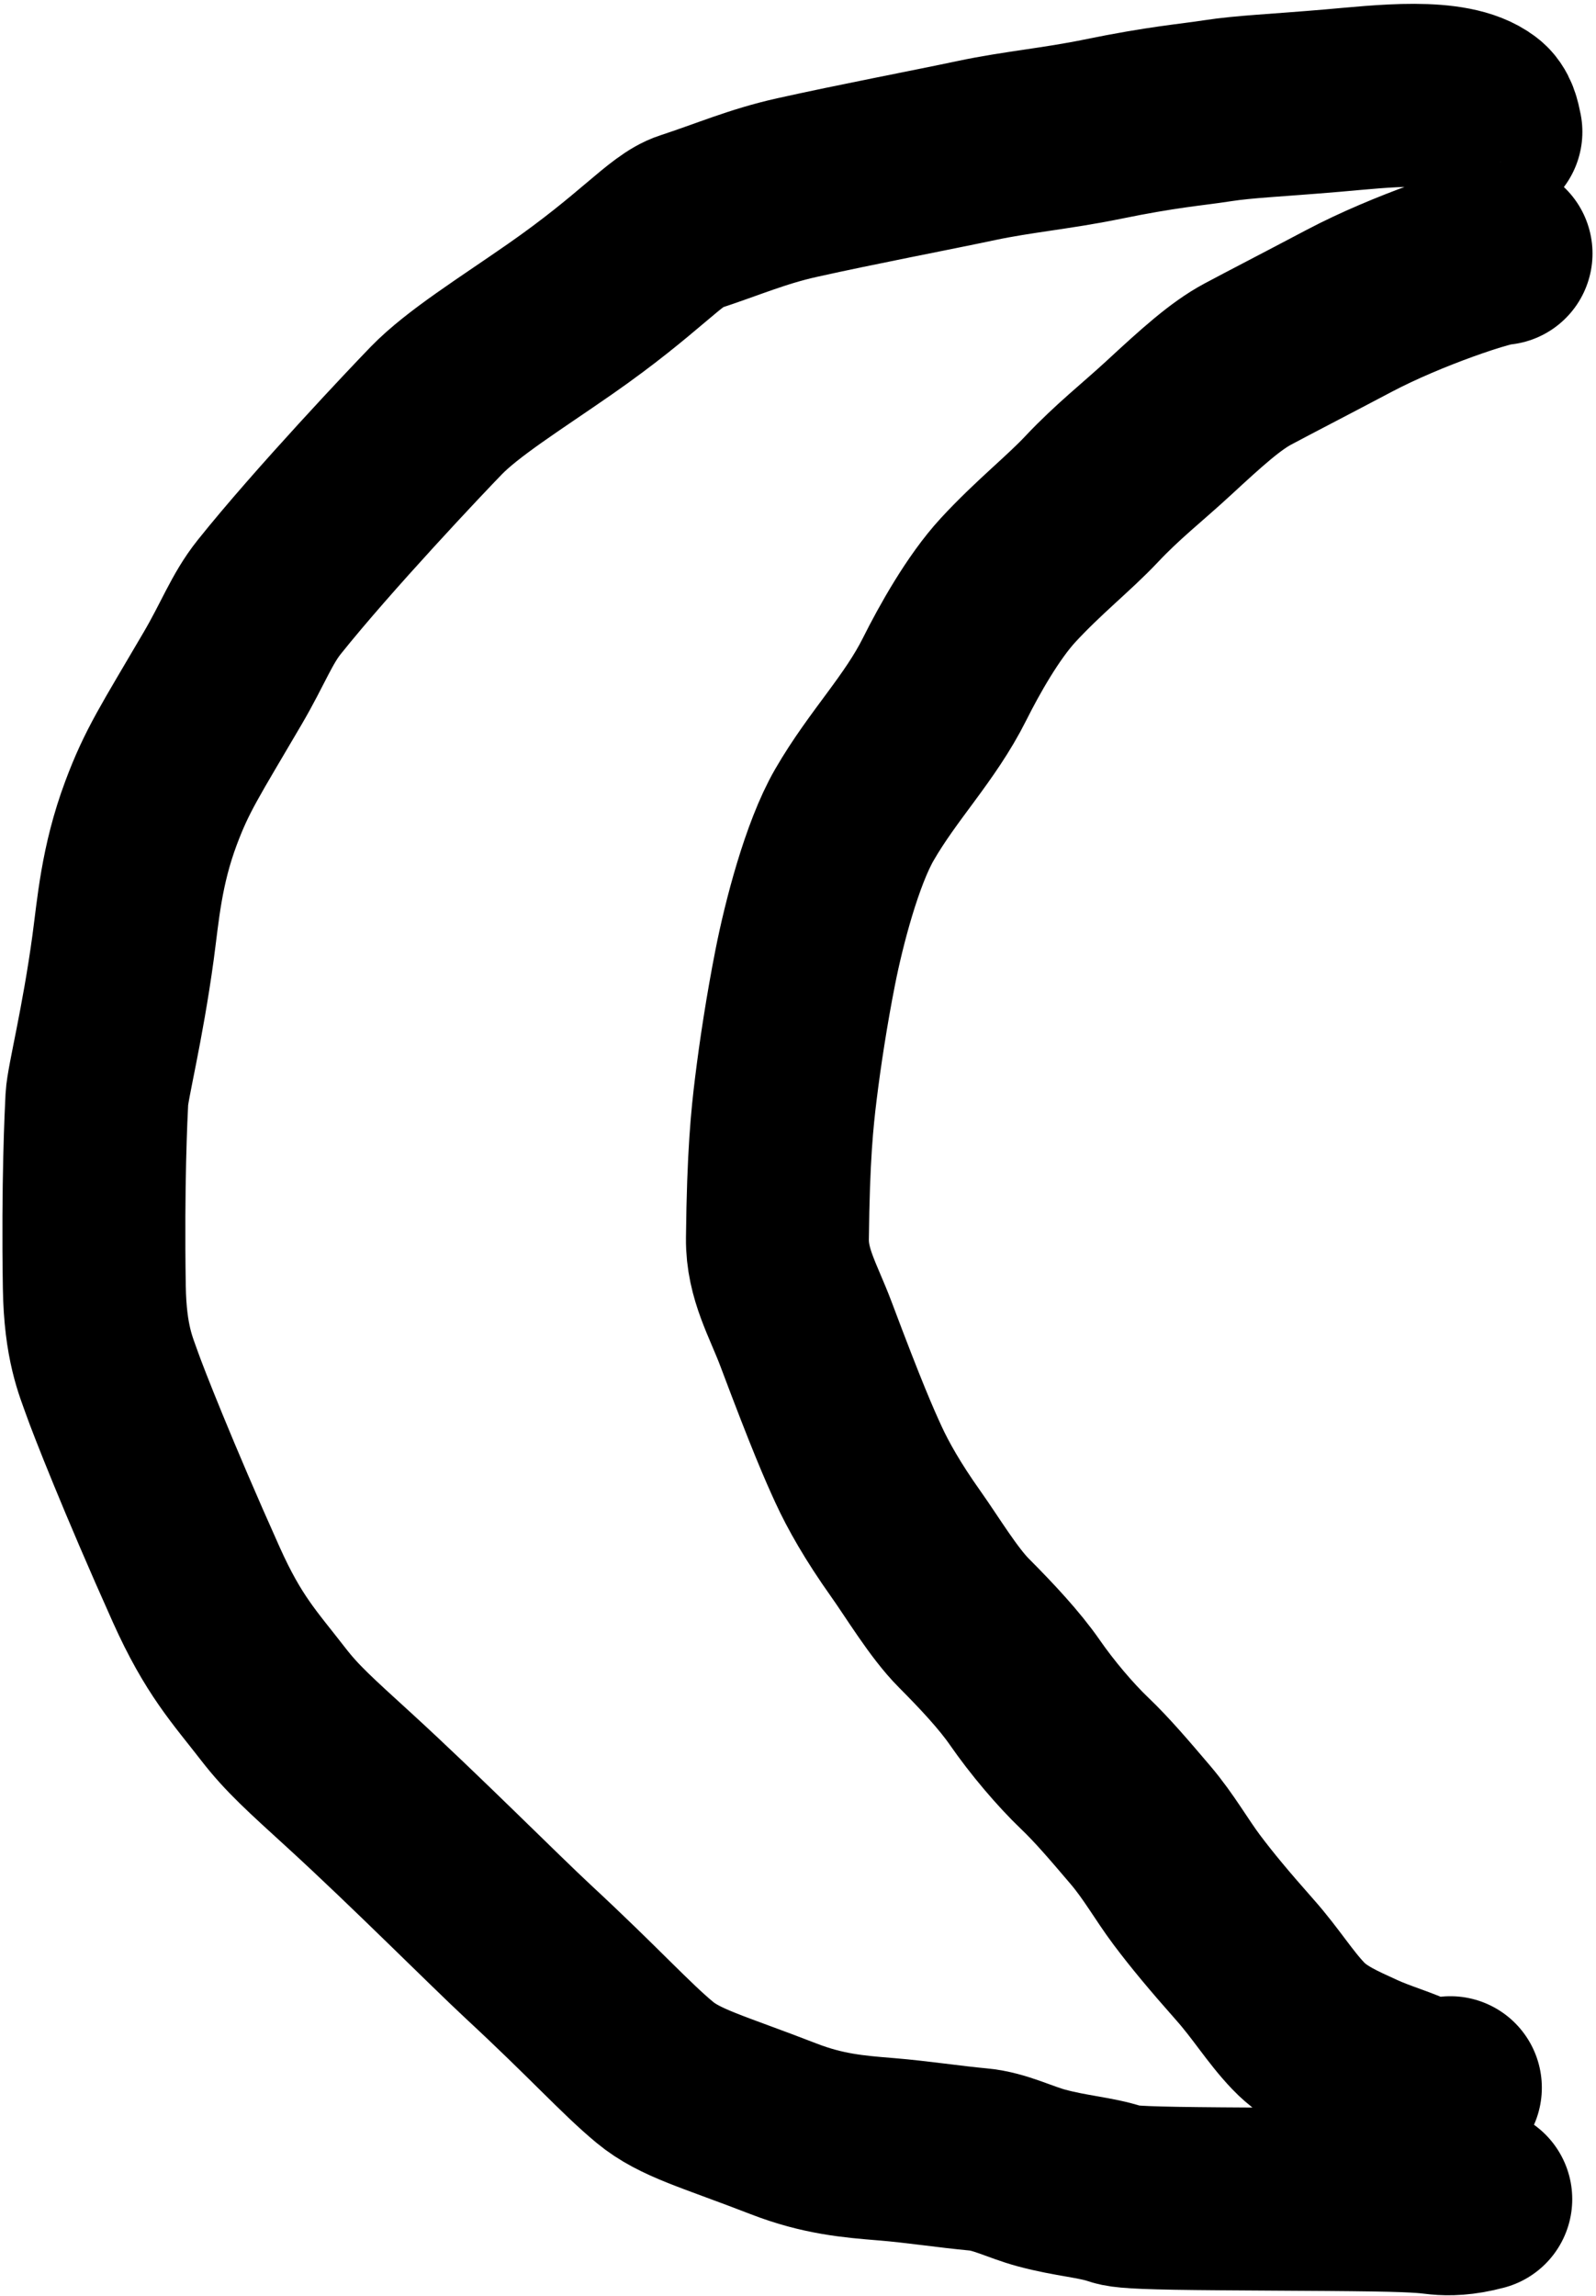 <svg width="349" height="502" viewBox="0 0 349 502" fill="none" xmlns="http://www.w3.org/2000/svg">
<path d="M326.02 28.836C325.654 27.008 325.288 25.18 323.821 24.056C317.41 19.145 302.135 21.081 291.339 22.001C278.804 23.069 272.135 23.297 266.219 24.217C260.348 25.129 254.41 25.513 240.955 28.271C231.262 30.259 222.283 31.052 213.609 32.891C203.234 35.09 187.586 38.053 174.297 41.011C165.6 42.947 159.137 45.808 150.645 48.583C145.524 50.257 139.949 57.595 122.435 69.781C111.384 77.47 101.198 83.807 95.42 89.75C91.319 93.969 70.666 115.778 58.862 130.551C55.051 135.321 53.14 140.704 48.72 148.254C39.306 164.333 36.523 168.4 33.017 177.783C28.707 189.315 28.015 199.054 26.918 207.124C24.607 224.131 21.368 236.72 21.185 240.22C21.019 243.399 20.26 258.754 20.625 281.448C20.821 293.588 23.207 298.758 24.497 302.441C25.753 306.026 32.38 322.997 42.898 346.439C48.881 359.771 53.472 364.485 59.748 372.6C63.93 378.007 67.874 381.479 76.537 389.4C90.786 402.428 108.133 419.876 115.677 426.878C129.957 440.131 136.914 447.926 143.206 453.117C148.746 457.686 155.747 459.404 171.417 465.48C179.952 468.79 186.768 469.345 193.428 469.888L193.978 469.933C200.492 470.467 207.815 471.59 213.924 472.149C218.706 472.587 222.97 474.913 227.772 476.209C234.217 477.949 239.587 478.237 244.024 479.715C245.137 480.087 246.234 480.452 257.218 480.641C268.202 480.829 289.04 480.829 300.324 481.012C311.607 481.194 312.704 481.56 314.731 481.748C316.758 481.937 319.683 481.937 323.804 480.829M328.235 55.424C325.3 55.424 307.696 61.273 295.034 67.959C283.908 73.833 278.051 76.827 272.861 79.602C267.974 82.215 262.896 86.798 255.518 93.616C249.822 98.88 244.439 103.038 238.706 109.131C233.667 114.487 227.069 119.656 220.433 126.851C214.971 132.773 209.72 142.167 206.574 148.454C201.158 159.276 193.125 167.248 186.821 178.171C181.929 186.649 177.97 201.923 176.098 211.417C174.239 220.843 172.785 230.394 171.849 238.01C171.054 244.481 170.193 252.595 169.999 270.824C169.917 278.559 173.494 284.345 176.264 291.718C183.029 309.728 185.68 315.741 187.719 320.178C189.825 324.763 193.058 330.497 198.049 337.526C201.738 342.722 206.352 350.438 210.789 354.891C215.771 359.892 220.754 365.216 224.089 370.03C227.876 375.497 232.94 381.479 237.194 385.539C240.996 389.167 244.943 393.804 249.092 398.677L249.38 399.016C253.411 403.749 256.204 408.798 259.539 413.235C262.87 417.666 266.552 422.092 272.268 428.551C276.862 433.741 279.845 438.709 283.906 442.963C287.661 446.898 292.763 449.056 297.2 451.095C301.785 453.202 306.057 454.241 310.493 456.446C311.607 457.188 312.704 457.919 313.817 457.93C314.93 457.941 316.027 457.21 317.157 456.457" stroke="black" stroke-width="40" stroke-linecap="round"/>
</svg>
